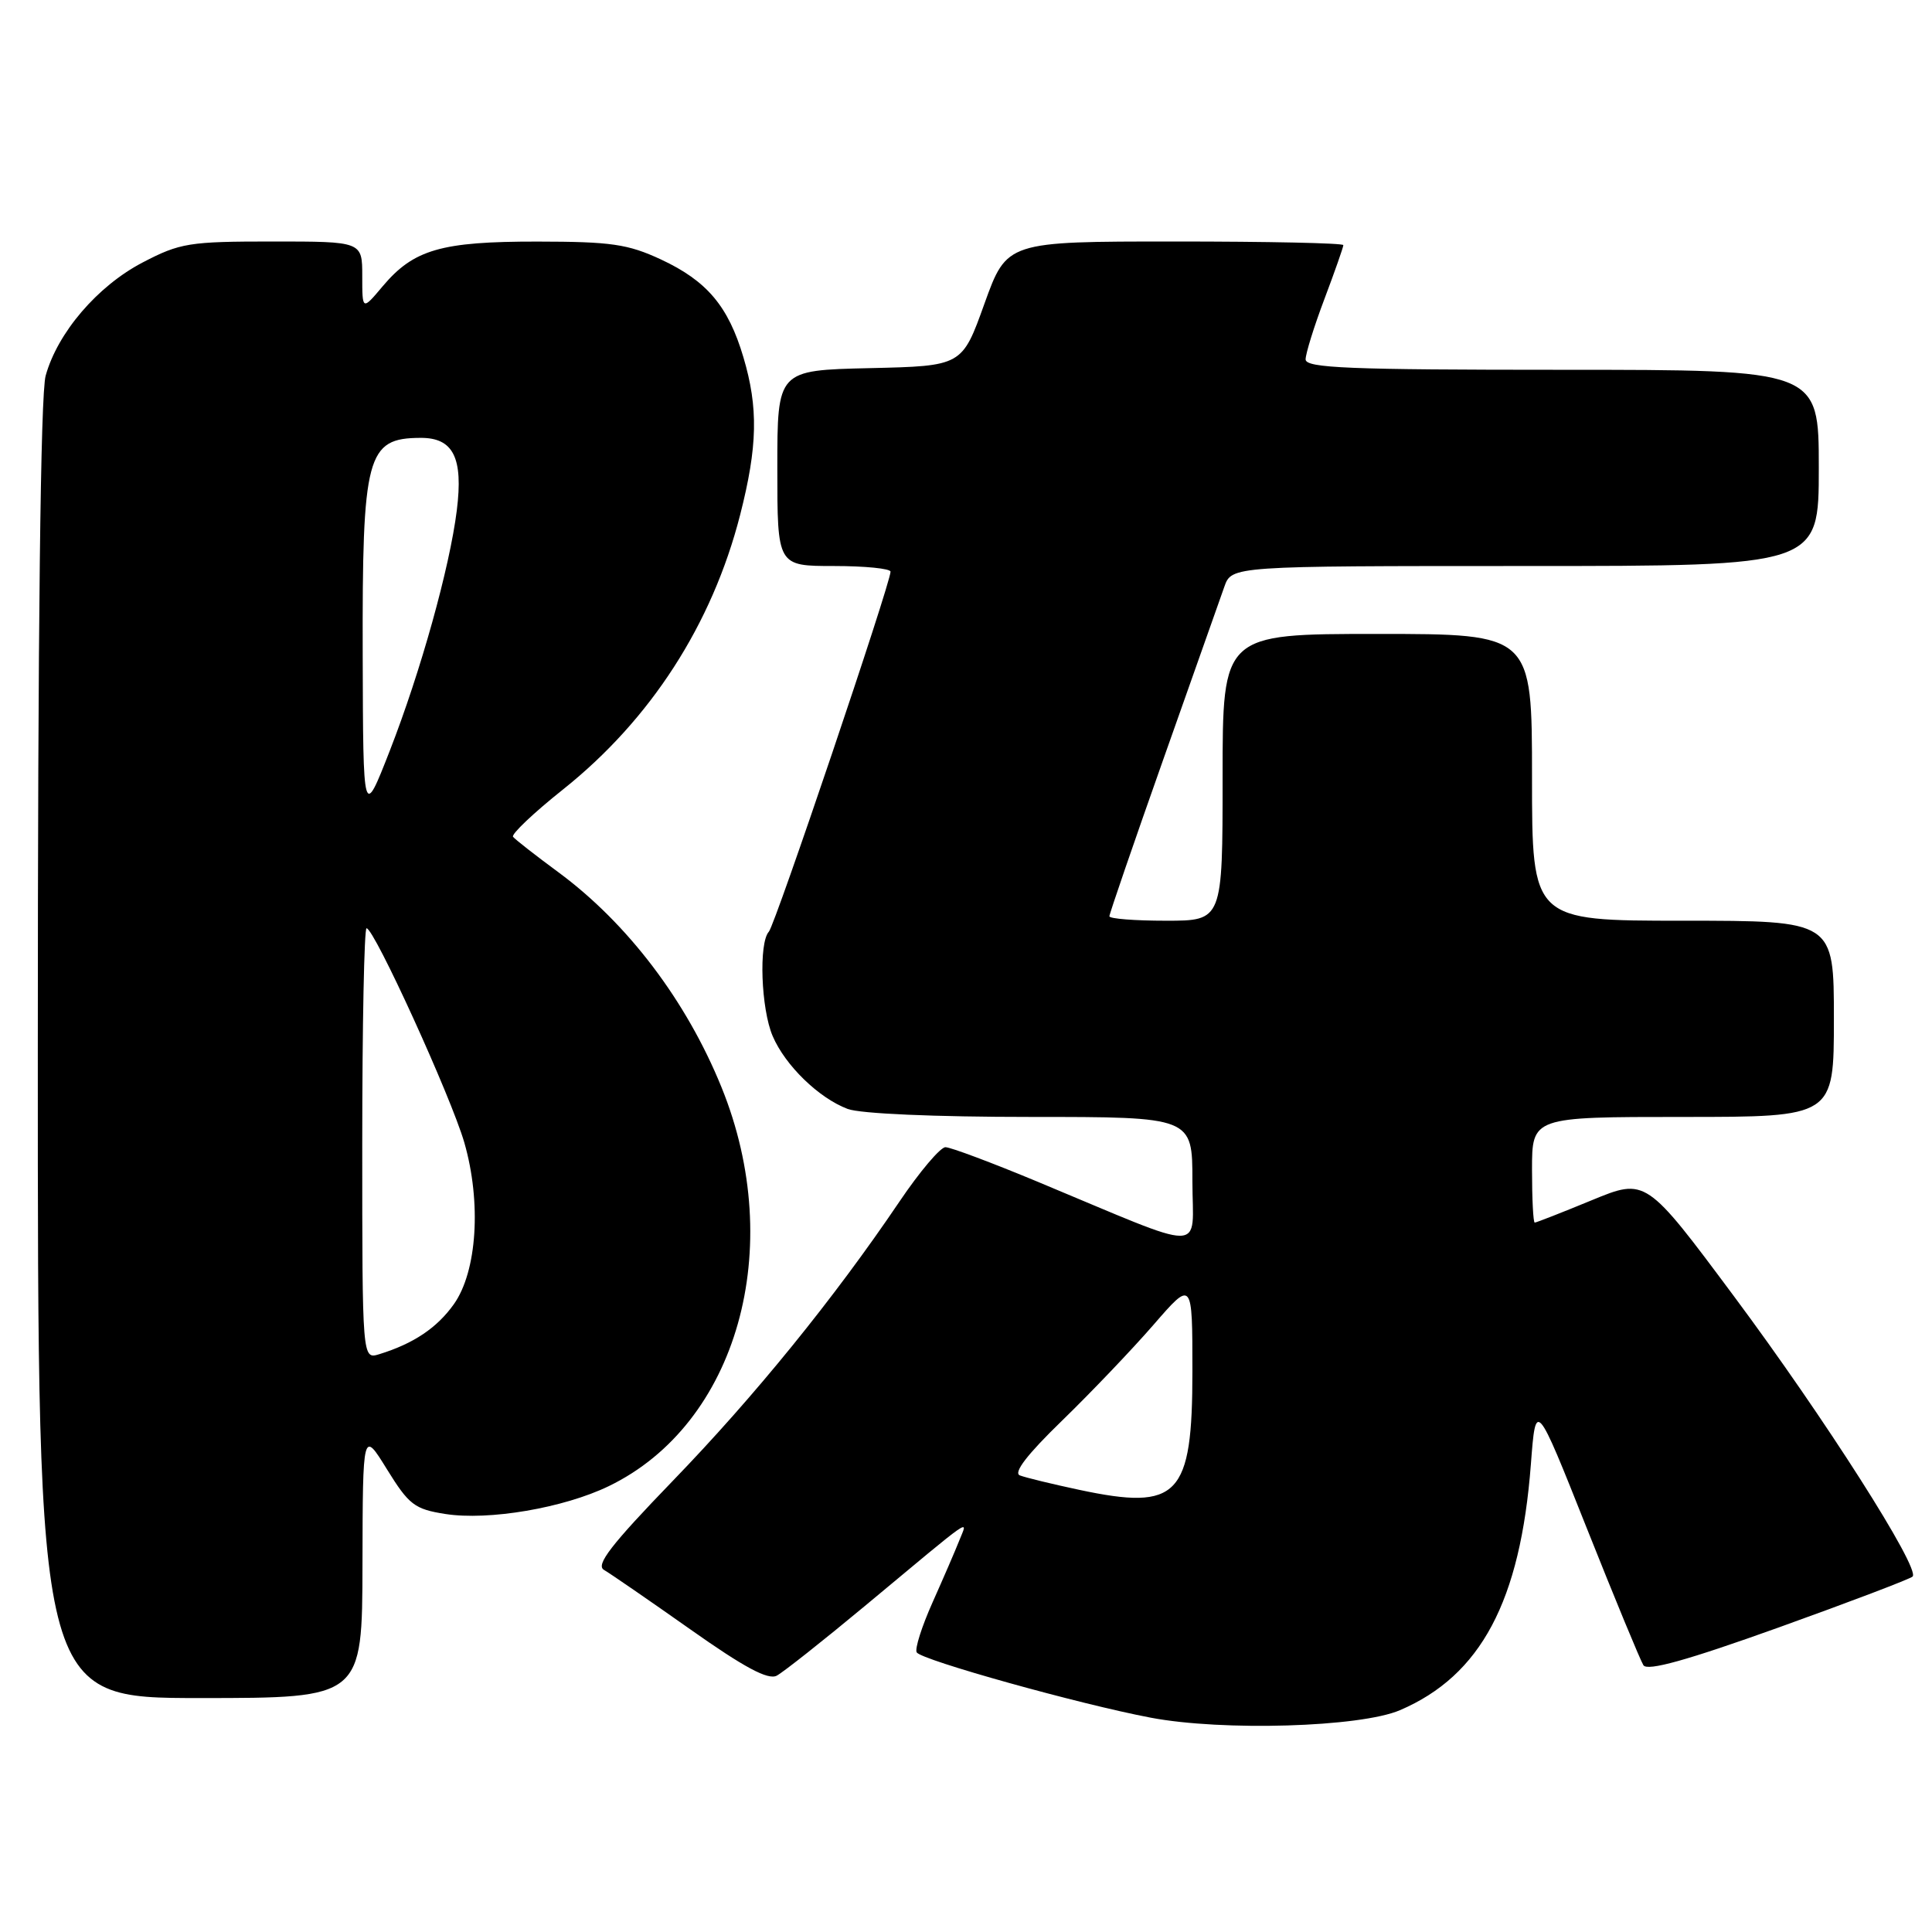 <?xml version="1.0" encoding="UTF-8" standalone="no"?>
<!DOCTYPE svg PUBLIC "-//W3C//DTD SVG 1.1//EN" "http://www.w3.org/Graphics/SVG/1.1/DTD/svg11.dtd" >
<svg xmlns="http://www.w3.org/2000/svg" xmlns:xlink="http://www.w3.org/1999/xlink" version="1.1" viewBox="0 0 256 256">
 <g >
 <path fill="currentColor"
d=" M 185.50 226.61 C 196.22 222.02 201.46 212.18 202.85 194.02 C 203.50 185.50 203.50 185.50 210.26 202.50 C 213.98 211.85 217.36 220.02 217.76 220.65 C 218.28 221.47 223.55 220.00 235.68 215.65 C 245.12 212.26 253.11 209.22 253.43 208.90 C 254.48 207.85 241.73 187.84 229.78 171.79 C 218.09 156.08 218.09 156.08 210.91 159.04 C 206.96 160.67 203.56 162.00 203.36 162.00 C 203.16 162.00 203.00 158.85 203.00 155.00 C 203.00 148.00 203.00 148.00 223.00 148.00 C 243.00 148.00 243.00 148.00 243.00 135.00 C 243.00 122.00 243.00 122.00 223.00 122.00 C 203.00 122.00 203.00 122.00 203.00 103.00 C 203.00 84.00 203.00 84.00 182.50 84.00 C 162.00 84.00 162.00 84.00 162.00 103.00 C 162.00 122.00 162.00 122.00 154.50 122.00 C 150.38 122.00 147.00 121.74 147.00 121.41 C 147.00 121.09 150.21 111.75 154.13 100.66 C 158.05 89.57 161.69 79.26 162.23 77.75 C 163.20 75.00 163.20 75.00 202.10 75.00 C 241.00 75.00 241.00 75.00 241.00 62.00 C 241.00 49.00 241.00 49.00 207.00 49.00 C 178.75 49.00 173.00 48.77 173.00 47.62 C 173.00 46.86 174.12 43.25 175.50 39.60 C 176.88 35.94 178.00 32.74 178.00 32.48 C 178.00 32.21 167.97 32.00 155.70 32.00 C 133.41 32.00 133.41 32.00 130.44 40.25 C 127.48 48.50 127.48 48.50 115.24 48.78 C 103.00 49.06 103.00 49.06 103.00 62.03 C 103.00 75.00 103.00 75.00 110.50 75.00 C 114.62 75.00 118.00 75.34 118.00 75.75 C 118.00 77.31 102.71 122.54 101.88 123.45 C 100.52 124.92 100.84 133.69 102.38 137.28 C 104.04 141.17 108.48 145.49 112.32 146.94 C 113.98 147.57 123.85 148.00 136.57 148.00 C 158.00 148.00 158.00 148.00 158.00 156.49 C 158.00 166.15 160.43 166.14 137.50 156.59 C 131.45 154.07 125.95 152.01 125.28 152.01 C 124.61 152.00 121.85 155.26 119.16 159.25 C 110.51 172.05 99.99 185.01 89.14 196.23 C 80.94 204.72 78.90 207.37 80.03 208.02 C 80.84 208.49 85.97 212.02 91.43 215.87 C 98.63 220.96 101.79 222.65 102.93 222.03 C 103.79 221.57 109.02 217.44 114.54 212.85 C 129.44 200.45 128.22 201.30 127.12 204.10 C 126.60 205.42 125.00 209.12 123.57 212.32 C 122.14 215.52 121.19 218.50 121.47 218.95 C 122.10 219.97 143.02 225.81 152.47 227.60 C 162.01 229.41 180.22 228.87 185.50 226.61 Z  M 48.03 207.25 C 48.07 189.50 48.07 189.50 51.28 194.70 C 54.19 199.40 54.93 199.97 59.00 200.61 C 64.75 201.51 74.68 199.82 80.67 196.92 C 97.69 188.68 104.27 165.39 95.60 144.06 C 90.95 132.61 83.16 122.34 73.98 115.57 C 70.94 113.33 68.24 111.22 67.98 110.88 C 67.72 110.55 70.69 107.72 74.60 104.61 C 86.21 95.36 94.36 82.73 98.07 68.23 C 100.39 59.15 100.50 54.03 98.50 47.32 C 96.50 40.57 93.67 37.22 87.58 34.38 C 83.19 32.34 80.97 32.02 71.22 32.01 C 58.45 32.00 54.82 33.05 50.70 37.94 C 48.00 41.15 48.00 41.15 48.00 36.58 C 48.00 32.00 48.00 32.00 36.11 32.00 C 25.05 32.00 23.86 32.19 18.88 34.79 C 12.91 37.91 7.63 44.08 6.05 49.78 C 5.37 52.21 5.01 83.26 5.01 139.25 C 5.00 225.00 5.00 225.00 26.50 225.00 C 48.00 225.00 48.00 225.00 48.03 207.25 Z  M 143.00 197.41 C 139.43 196.65 135.89 195.79 135.14 195.50 C 134.24 195.15 136.10 192.73 140.73 188.24 C 144.55 184.53 150.00 178.82 152.84 175.55 C 158.00 169.60 158.00 169.60 158.00 181.69 C 158.00 198.28 156.16 200.21 143.00 197.41 Z  M 48.00 151.57 C 48.00 135.86 48.26 123.00 48.57 123.00 C 49.58 123.00 59.76 145.32 61.52 151.38 C 63.81 159.32 63.22 168.47 60.14 172.81 C 57.90 175.96 54.79 178.04 50.25 179.44 C 48.00 180.13 48.00 180.13 48.00 151.57 Z  M 48.06 86.82 C 47.99 60.29 48.58 58.05 55.71 58.02 C 60.07 57.99 61.40 60.65 60.53 67.62 C 59.58 75.23 55.75 88.96 51.64 99.50 C 48.12 108.50 48.12 108.50 48.06 86.82 Z "/>
</g>
</svg>